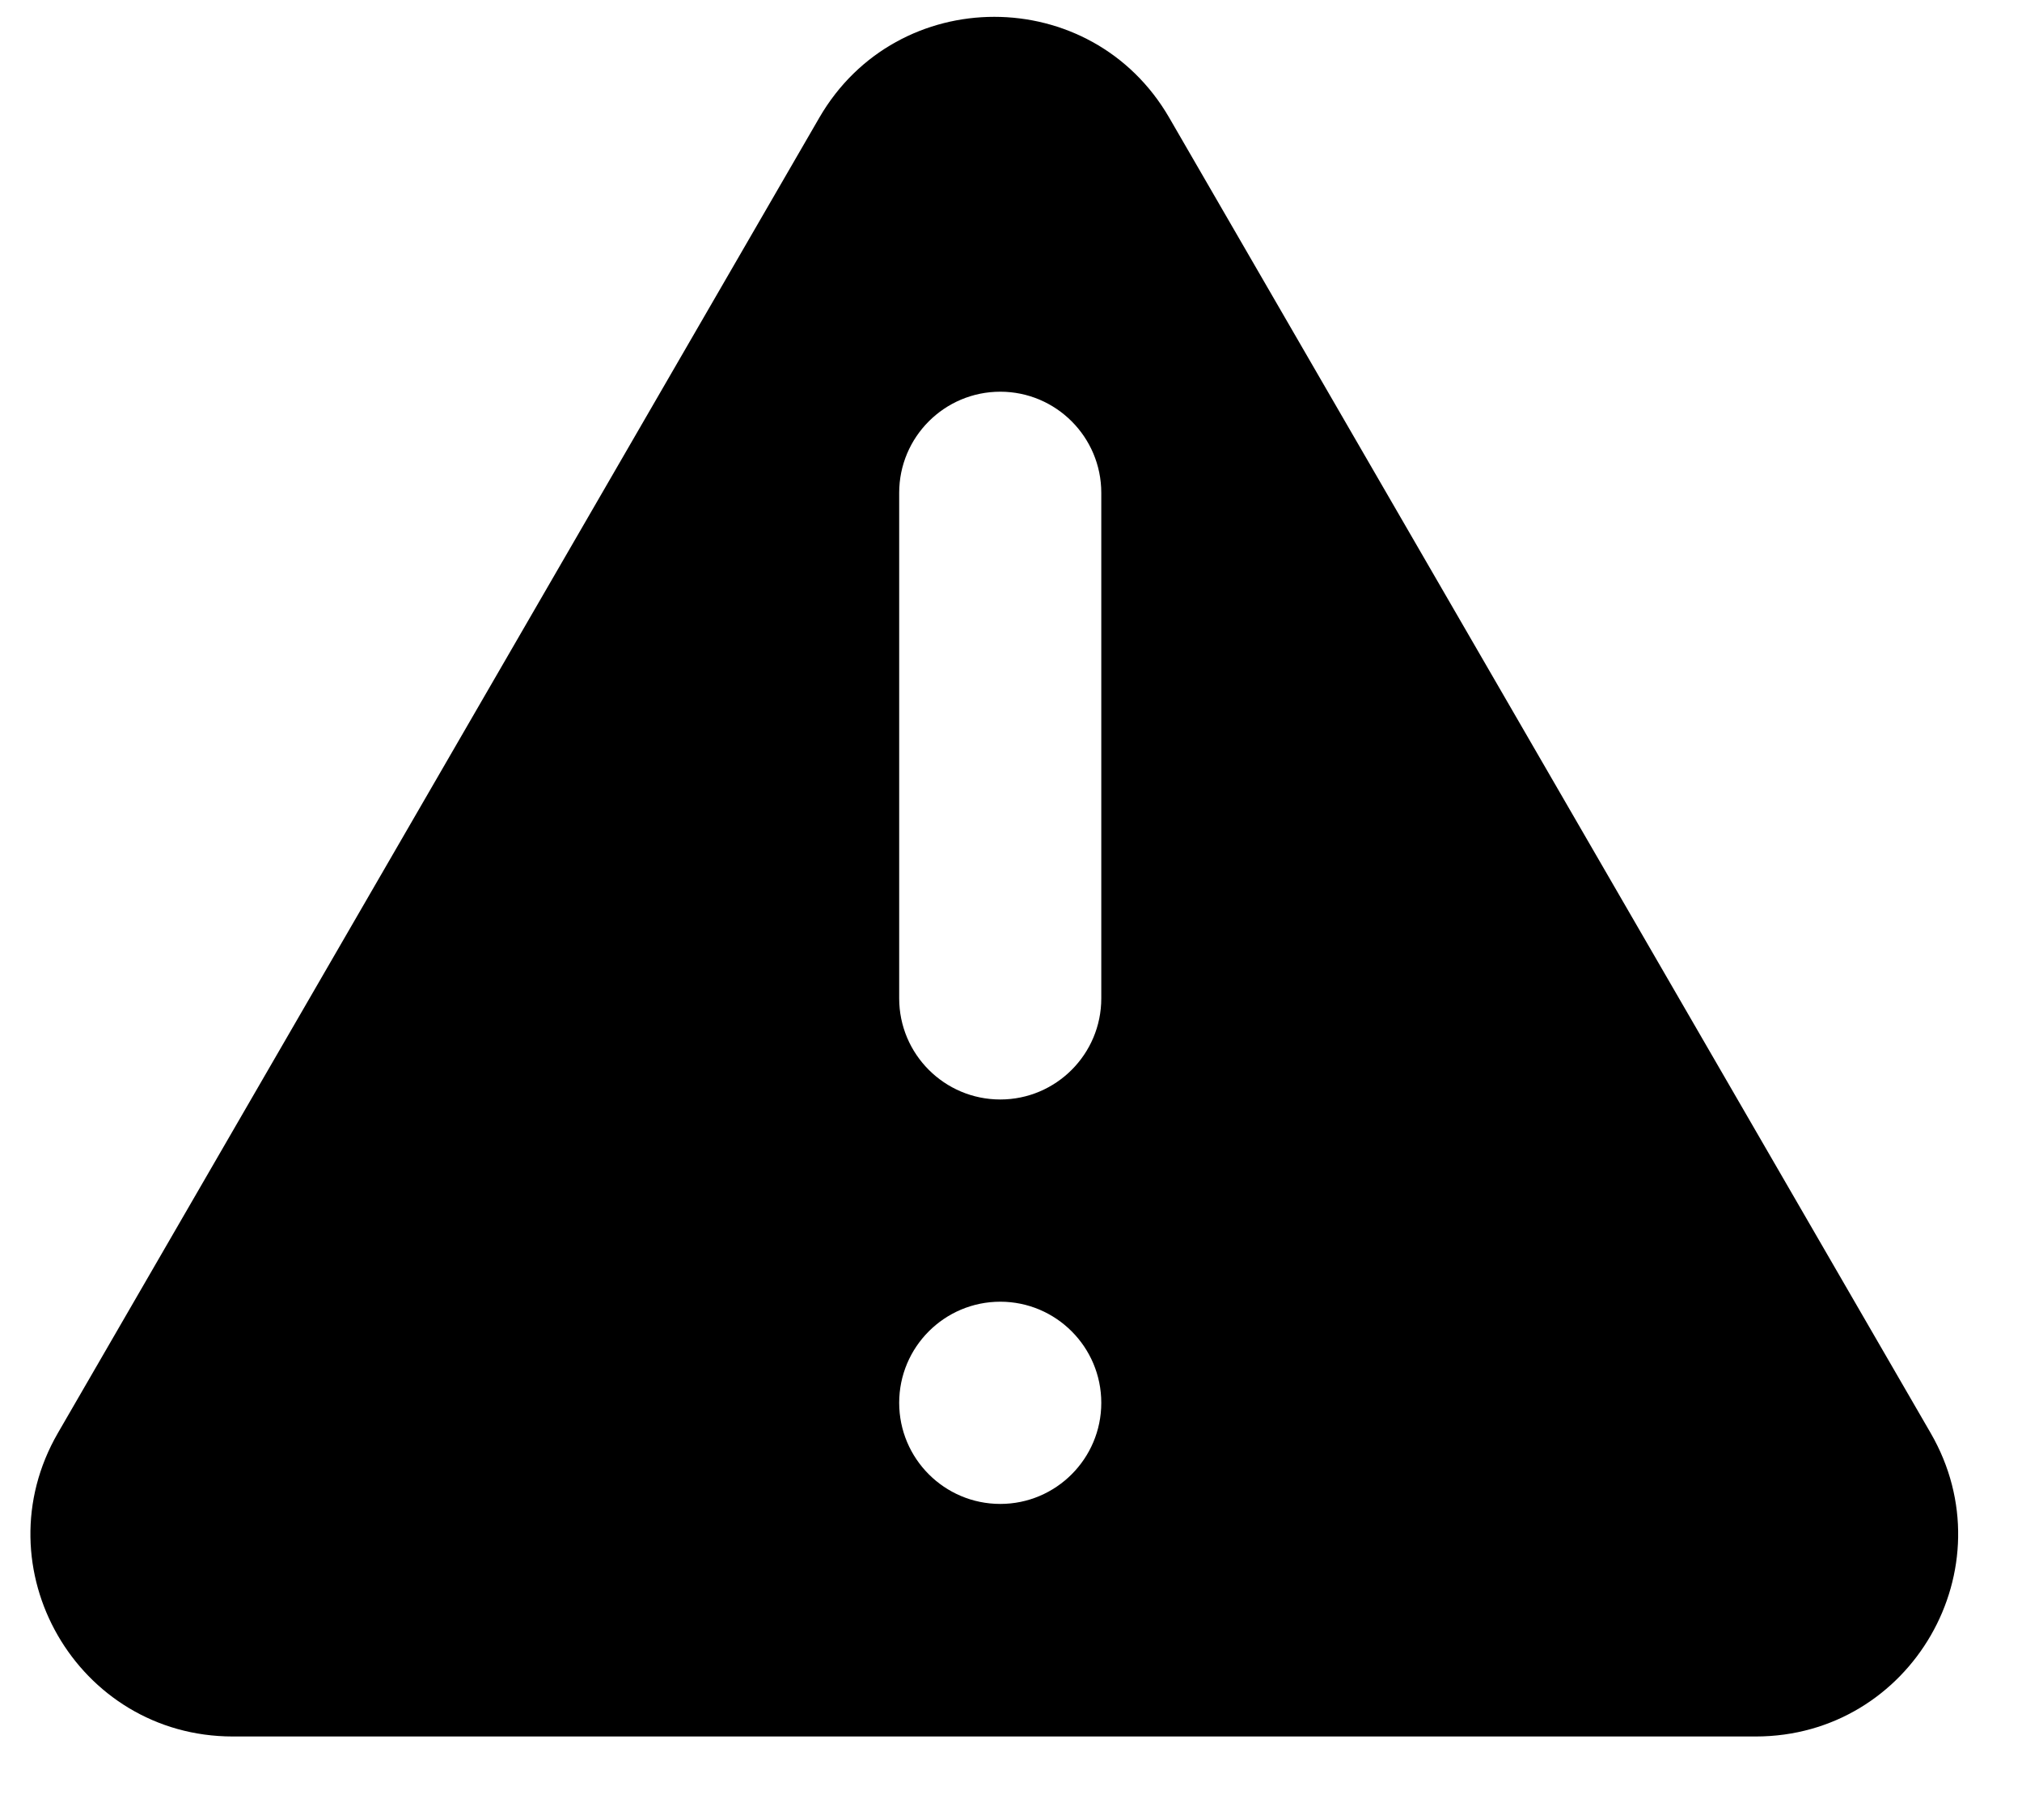 <svg width="20" height="18" viewBox="0 0 20 18" fill="none" xmlns="http://www.w3.org/2000/svg">
<path fill-rule="evenodd" clip-rule="evenodd" d="M8.104 1.164C8.874 -0.166 10.795 -0.166 11.565 1.164L19.096 14.172C19.869 15.506 18.906 17.174 17.366 17.174H2.303C0.763 17.174 -0.199 15.506 0.573 14.172L8.104 1.164ZM9.894 10.874C9.342 10.874 8.894 10.426 8.894 9.874V4.874C8.894 4.322 9.342 3.874 9.894 3.874C10.445 3.874 10.893 4.322 10.893 4.874V9.874C10.893 10.426 10.445 10.874 9.894 10.874ZM8.894 13.874C8.894 14.426 9.342 14.874 9.894 14.874C10.445 14.874 10.893 14.426 10.893 13.874C10.893 13.322 10.445 12.874 9.894 12.874C9.342 12.874 8.894 13.322 8.894 13.874Z" fill="black"/>
</svg>
